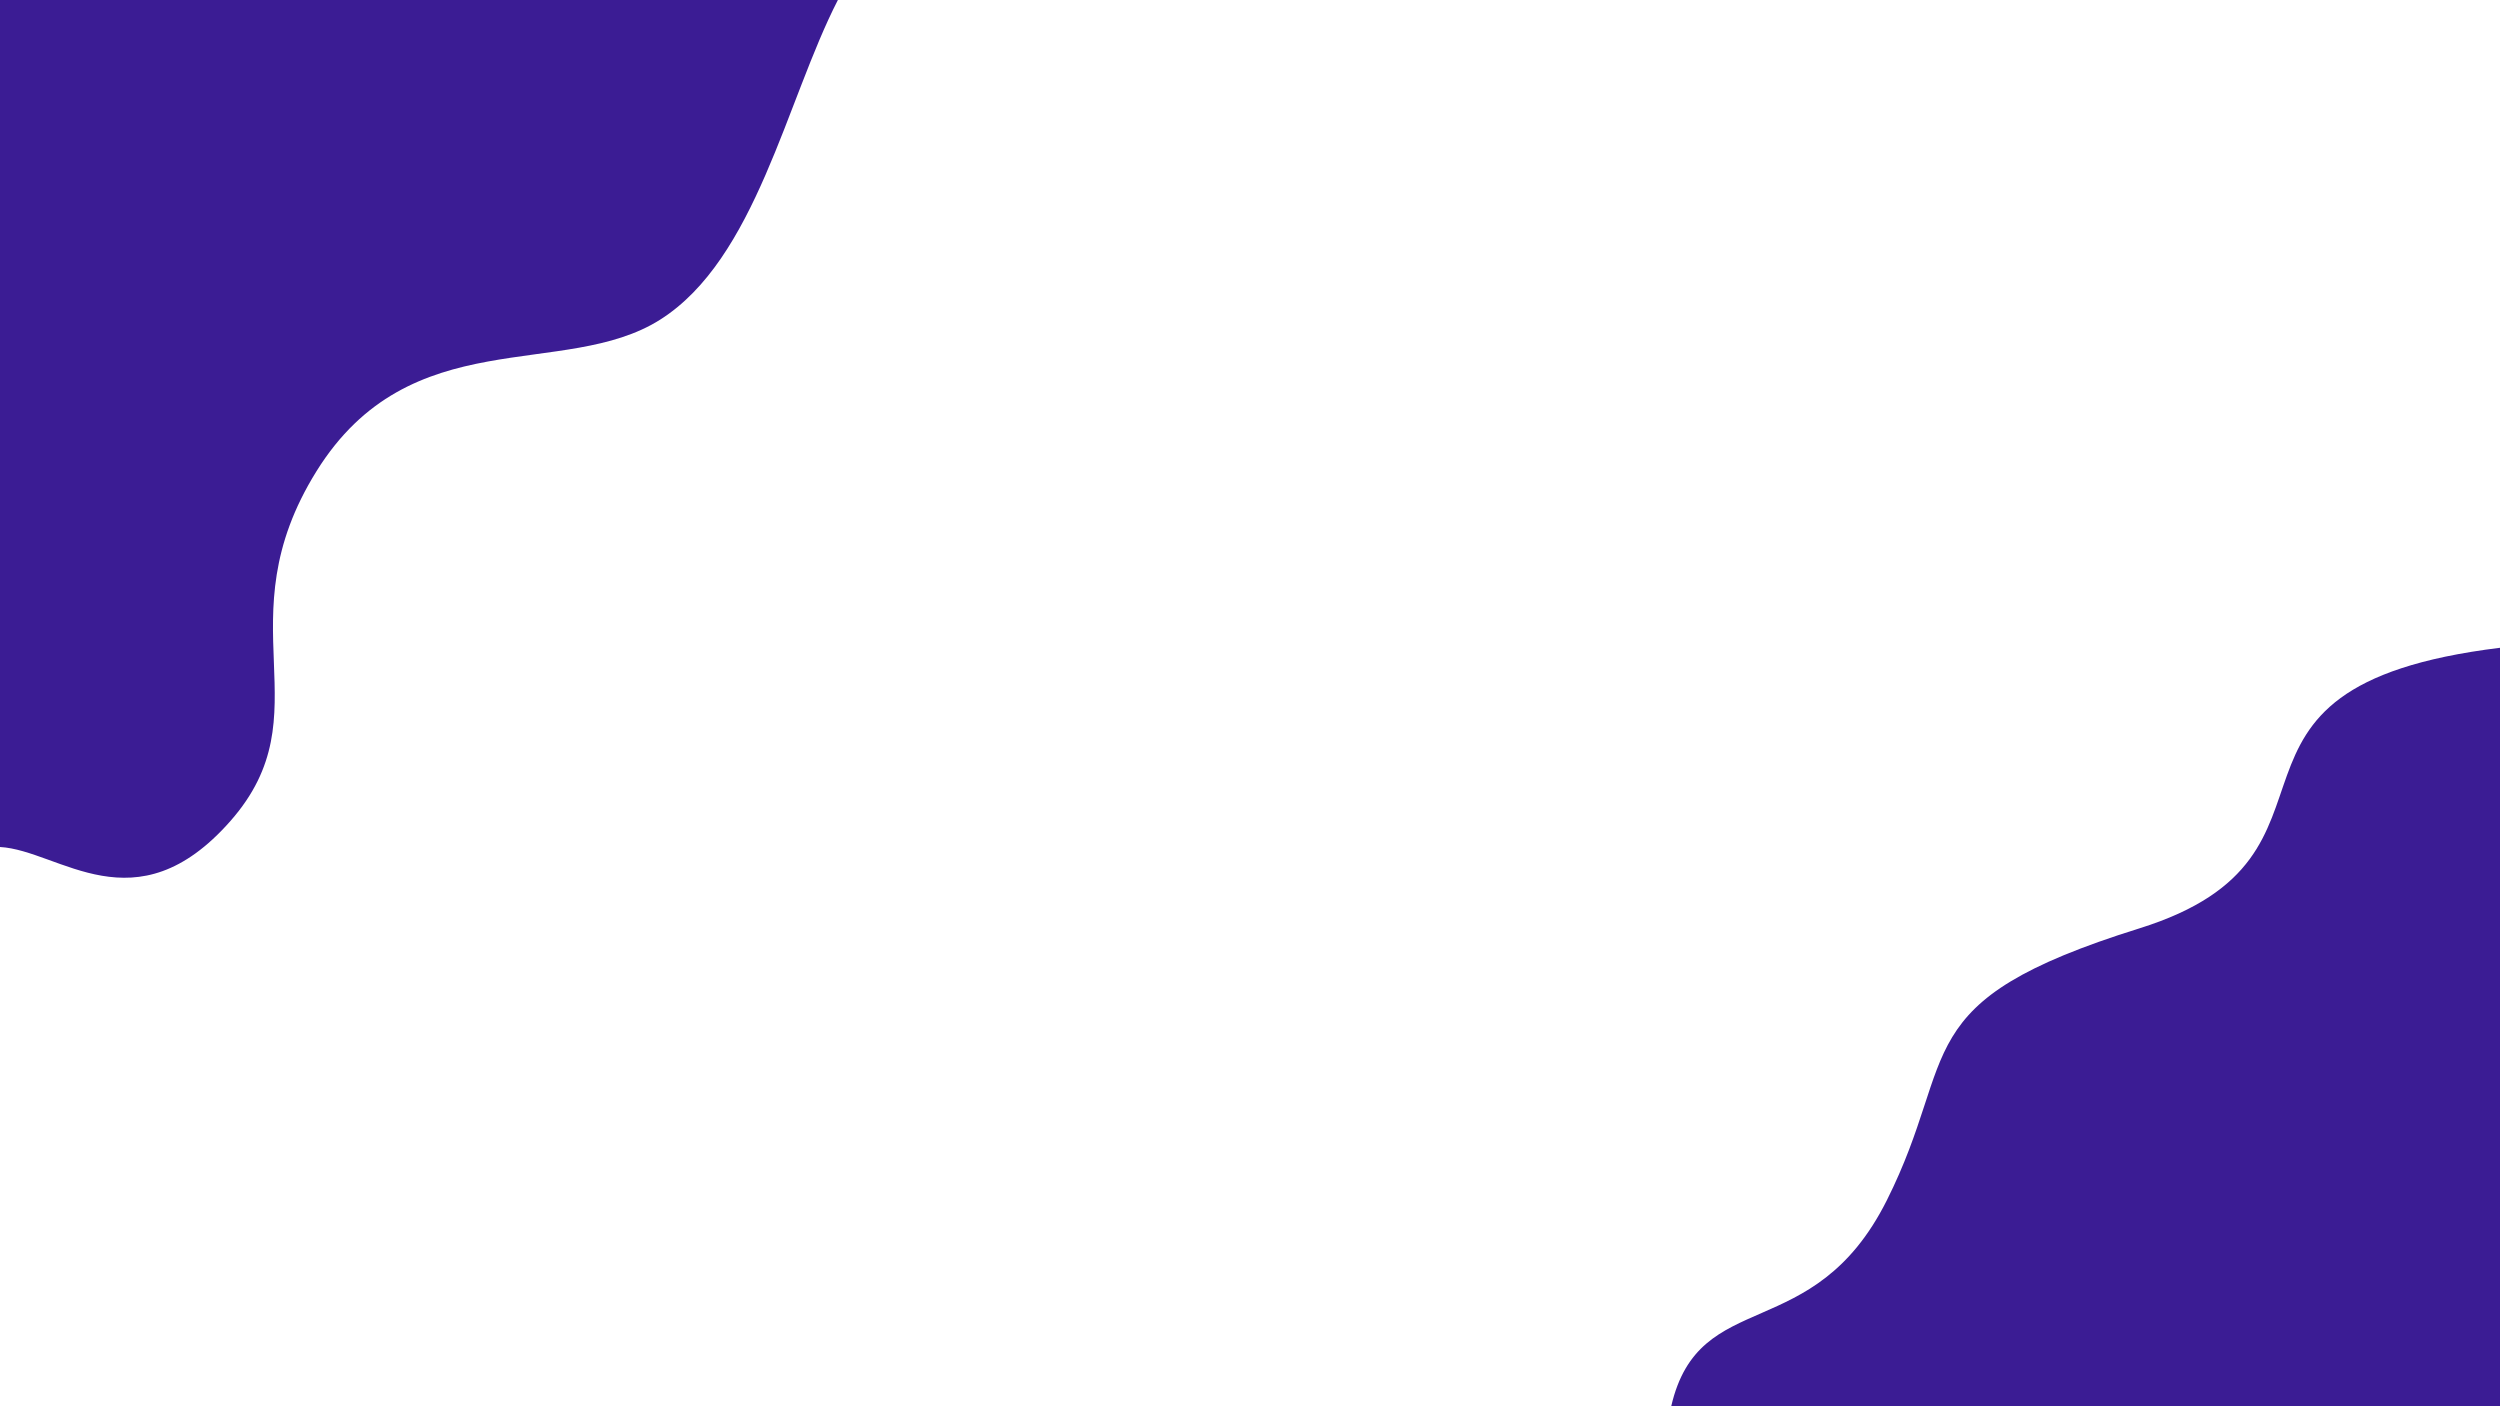 <svg
 width="1920"
 height="1080"
 viewBox="0 0 1920 1080"
 xmlns="http://www.w3.org/2000/svg"
>
 <path
  d="M1643 713C1824 656.5 1672 528 1920 497.5V1080C1802.21 1081.21 1319.5 1080 1283.5 1080C1305 987 1392.5 1034.5 1449 922C1505.5 809.5 1462 769.5 1643 713Z"
  fill="#3B1C94"
 />
 <path
  d="M507 245.5C580.5 199 603.833 77.167 643.5 0H0L3.45657e-05 650.5C45.5 653 104 713.5 177 630.5C250 547.5 170.91 478 243 362C315.09 246 433.5 292 507 245.5Z"
  fill="#3B1C94"
 />
</svg>
